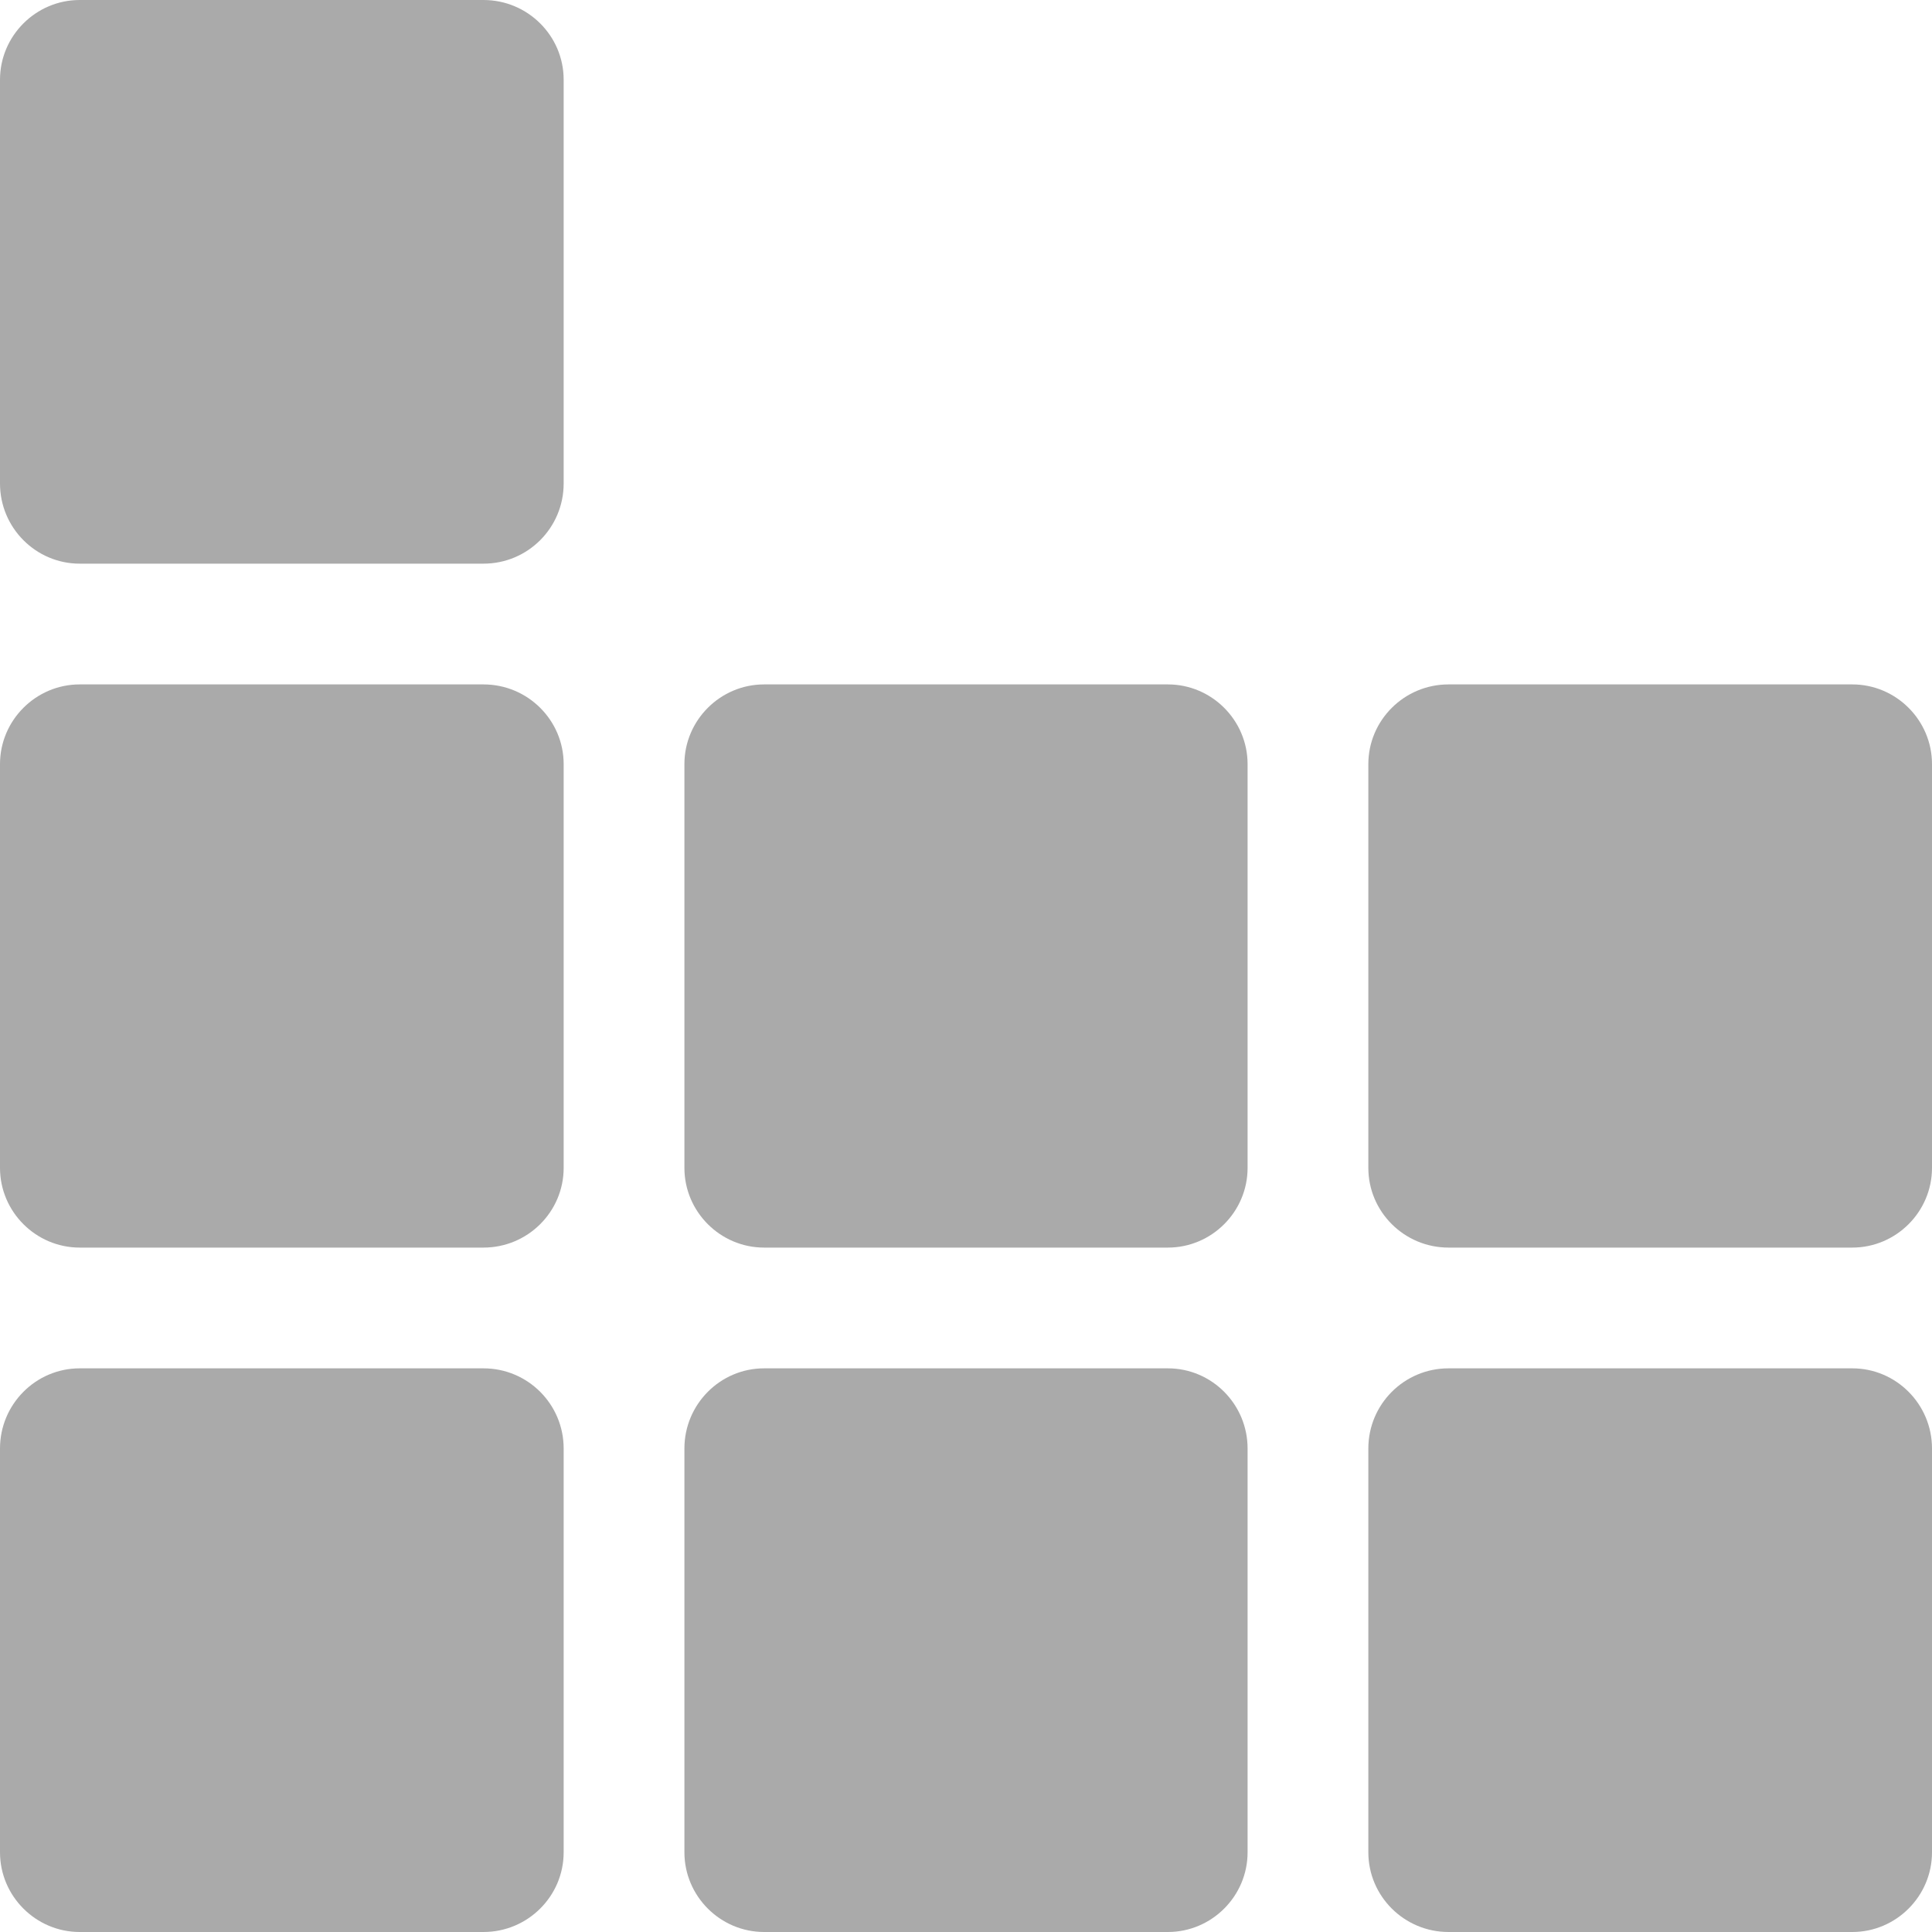 
<svg xmlns="http://www.w3.org/2000/svg" xmlns:xlink="http://www.w3.org/1999/xlink" width="16px" height="16px" viewBox="0 0 16 16" version="1.1">
<g id="surface1">
<path style=" stroke:none;fill-rule:evenodd;fill:#aaaaaa;fill-opacity:1;" d="M 6.328 5.668 L 9.672 5.668 C 10.035 5.668 10.332 5.965 10.332 6.328 L 10.332 9.672 C 10.332 10.035 10.035 10.332 9.672 10.332 L 6.328 10.332 C 5.965 10.332 5.668 10.035 5.668 9.672 L 5.668 6.328 C 5.668 5.965 5.965 5.668 6.328 5.668 Z M 0.66 5.668 L 4.004 5.668 C 4.371 5.668 4.668 5.965 4.668 6.328 L 4.668 9.672 C 4.668 10.035 4.371 10.332 4.004 10.332 L 0.66 10.332 C 0.297 10.332 0 10.035 0 9.672 L 0 6.328 C 0 5.965 0.297 5.668 0.66 5.668 Z M 11.996 5.668 L 15.34 5.668 C 15.703 5.668 16 5.965 16 6.328 L 16 9.672 C 16 10.035 15.703 10.332 15.34 10.332 L 11.996 10.332 C 11.629 10.332 11.332 10.035 11.332 9.672 L 11.332 6.328 C 11.332 5.965 11.629 5.668 11.996 5.668 Z M 6.328 11.332 L 9.672 11.332 C 10.035 11.332 10.332 11.629 10.332 11.996 L 10.332 15.34 C 10.332 15.703 10.035 16 9.672 16 L 6.328 16 C 5.965 16 5.668 15.703 5.668 15.34 L 5.668 11.996 C 5.668 11.629 5.965 11.332 6.328 11.332 Z M 0.66 11.332 L 4.004 11.332 C 4.371 11.332 4.668 11.629 4.668 11.996 L 4.668 15.34 C 4.668 15.703 4.371 16 4.004 16 L 0.66 16 C 0.297 16 0 15.703 0 15.34 L 0 11.996 C 0 11.629 0.297 11.332 0.66 11.332 Z M 11.996 11.332 L 15.34 11.332 C 15.703 11.332 16 11.629 16 11.996 L 16 15.34 C 16 15.703 15.703 16 15.34 16 L 11.996 16 C 11.629 16 11.332 15.703 11.332 15.34 L 11.332 11.996 C 11.332 11.629 11.629 11.332 11.996 11.332 Z M 0.66 0 L 4.004 0 C 4.371 0 4.668 0.297 4.668 0.66 L 4.668 4.004 C 4.668 4.371 4.371 4.668 4.004 4.668 L 0.66 4.668 C 0.297 4.668 0 4.371 0 4.004 L 0 0.66 C 0 0.297 0.297 0 0.66 0 Z M 0.66 0 "/>
</g>
</svg>
